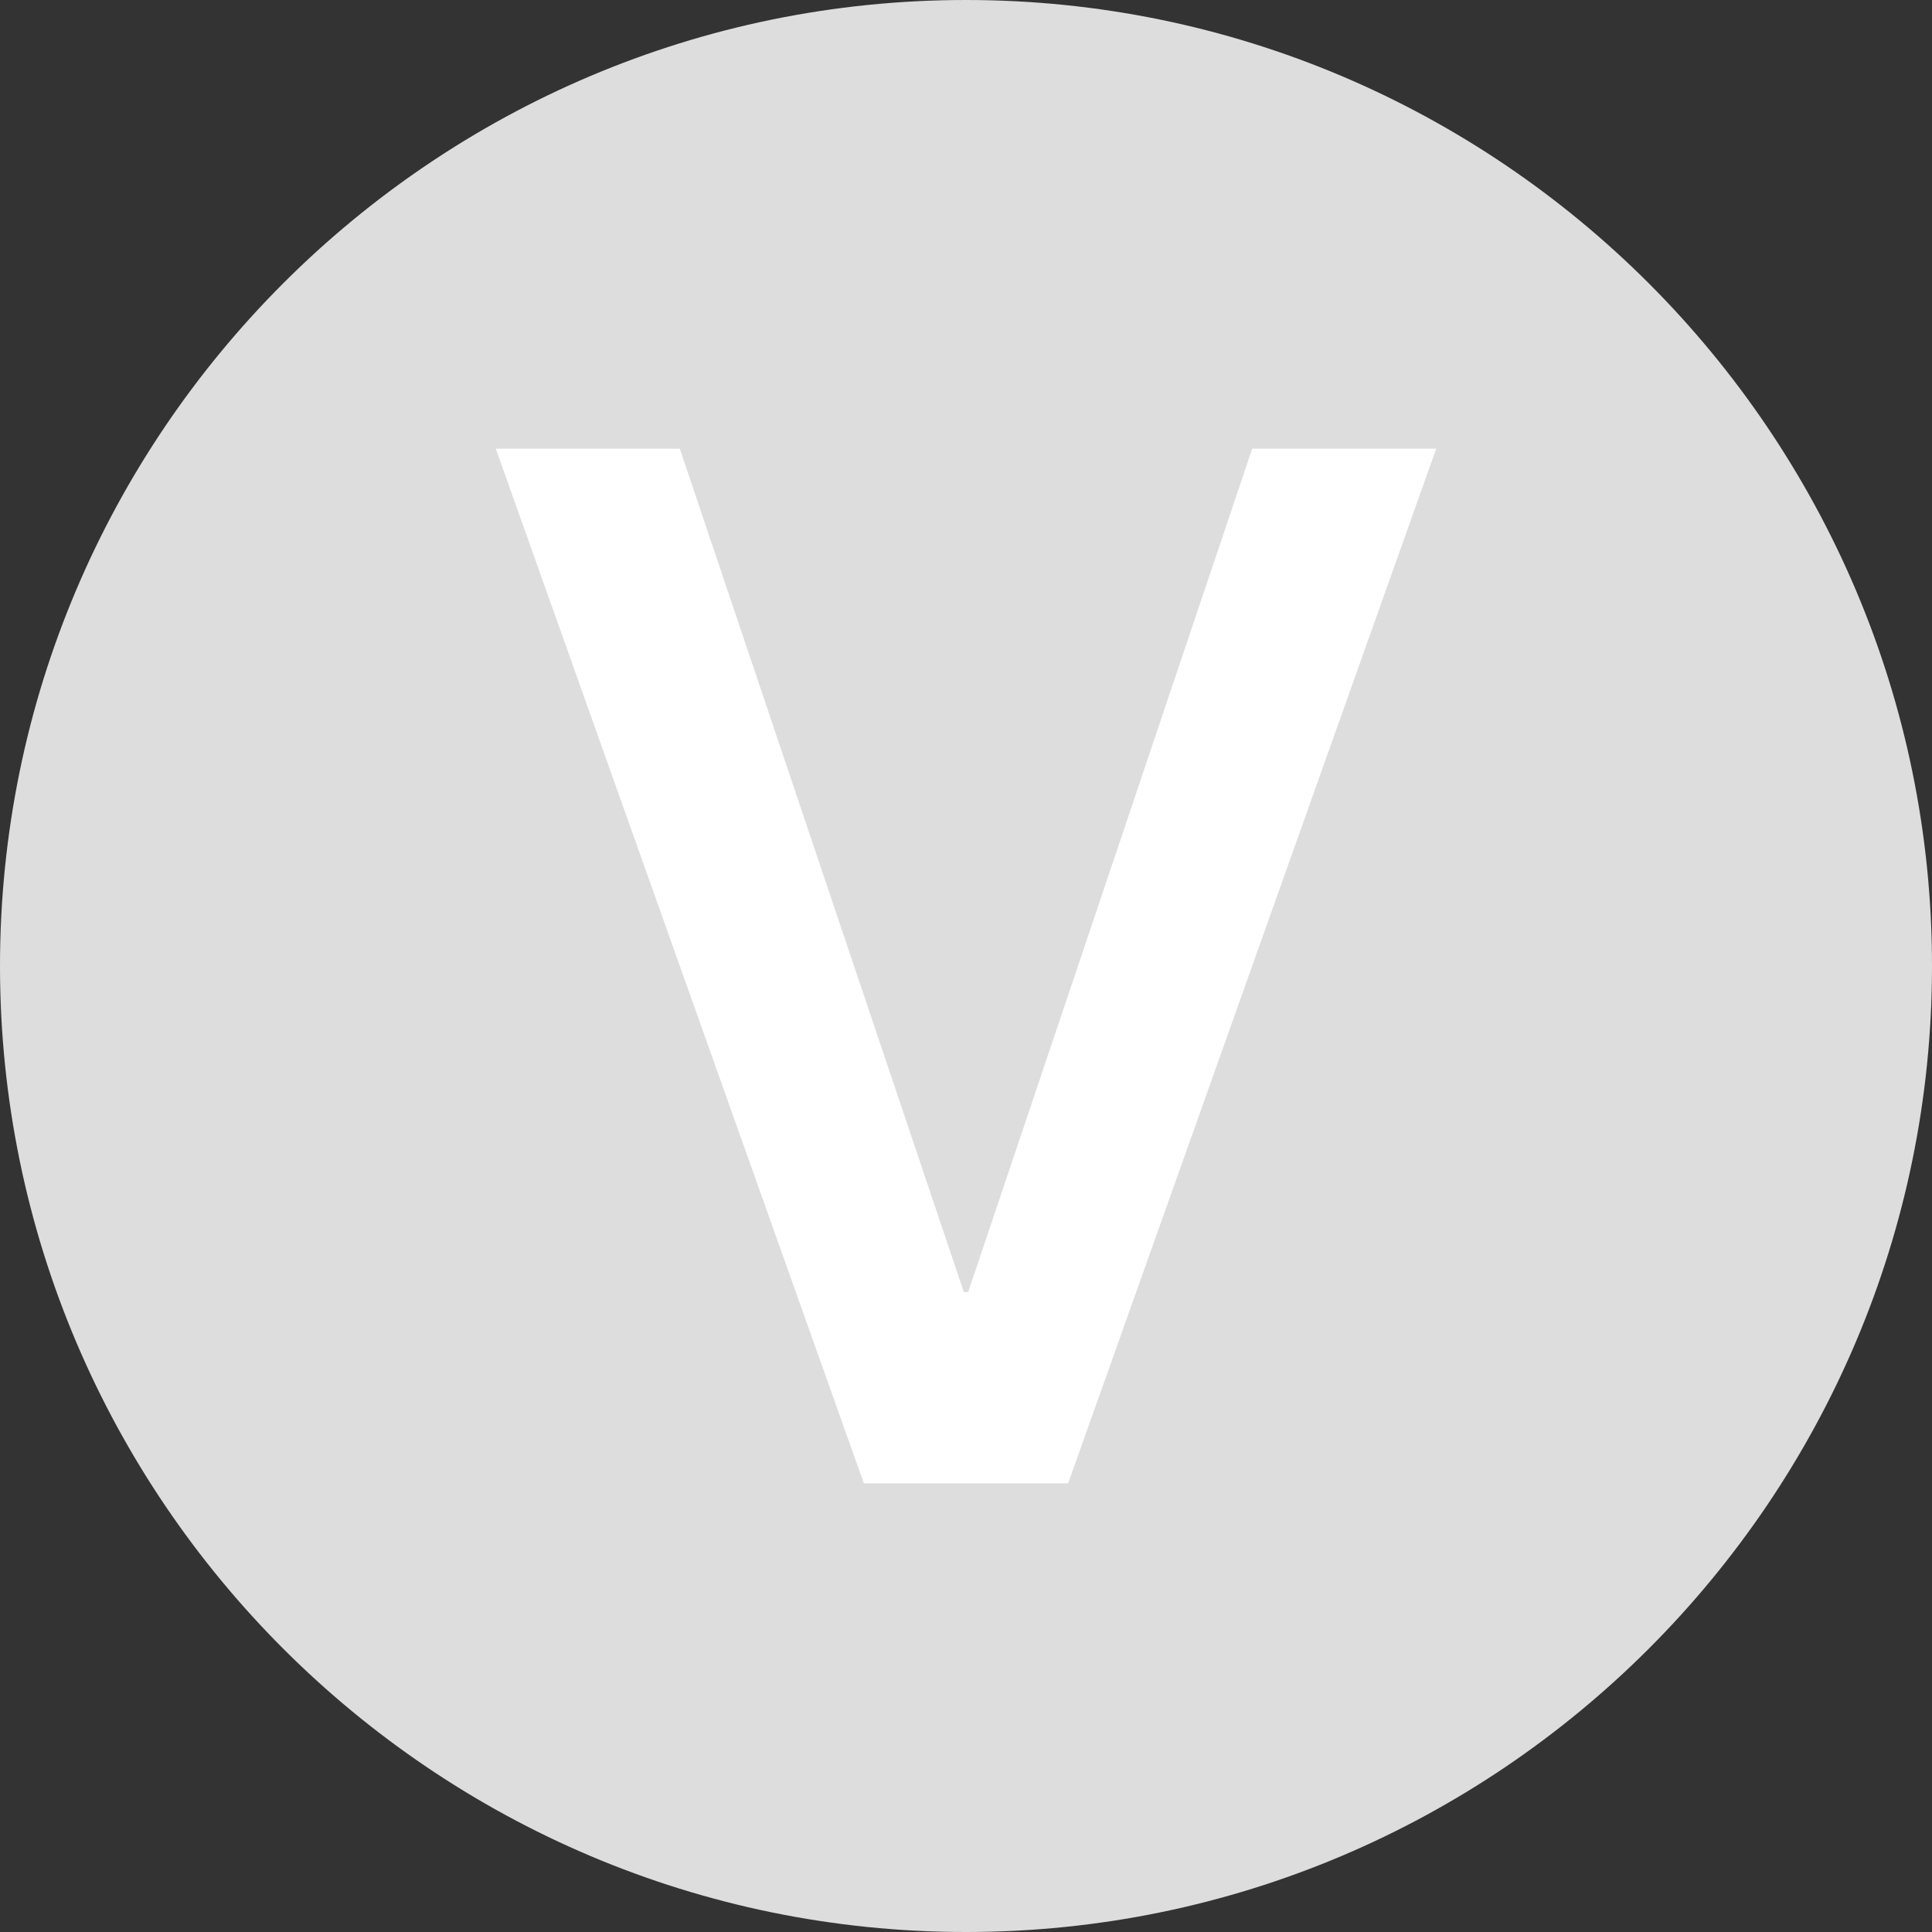 <?xml version="1.0" encoding="UTF-8"?>
<svg width="16px" height="16px" viewBox="0 0 16 16" version="1.1" xmlns="http://www.w3.org/2000/svg" xmlns:xlink="http://www.w3.org/1999/xlink">
    <rect x="0" y="0" width="16" height="16" fill="#333333" stroke="none"/>
    <!-- Generator: Sketch 52.6 (67491) - http://www.bohemiancoding.com/sketch -->
    <title>icon/normal/未认证</title>
    <desc>Created with Sketch.</desc>
    <g id="-" stroke="none" stroke-width="1" fill="none" fill-rule="evenodd">
        <g id="医生管理" transform="translate(-648, -318)">
            <g id="icon/normal/未认证" transform="translate(648, 318)">
                <g>
                    <path d="M15.5,8 C15.5,12.142 12.142,15.5 8,15.5 C3.858,15.5 0.5,12.142 0.5,8 C0.5,3.858 3.858,0.5 8,0.5 C12.142,0.5 15.5,3.858 15.5,8" id="Fill-1" fill="#DDDDDD"></path>
                    <path d="M8,1 C4.14,1 1,4.14 1,8 C1,11.86 4.14,15 8,15 C11.86,15 15,11.86 15,8 C15,4.14 11.86,1 8,1 M8,16 C3.589,16 0,12.411 0,8 C0,3.589 3.589,0 8,0 C12.411,0 16,3.589 16,8 C16,12.411 12.411,16 8,16" id="Fill-3" fill="#DDDDDD"></path>
                    <polygon id="V" fill="#FFFFFF" points="4.106 3.716 5.63 3.716 7.982 10.7 8.018 10.7 10.37 3.716 11.894 3.716 8.846 12.284 7.154 12.284"></polygon>
                </g>
            </g>
        </g>
    </g>
</svg>